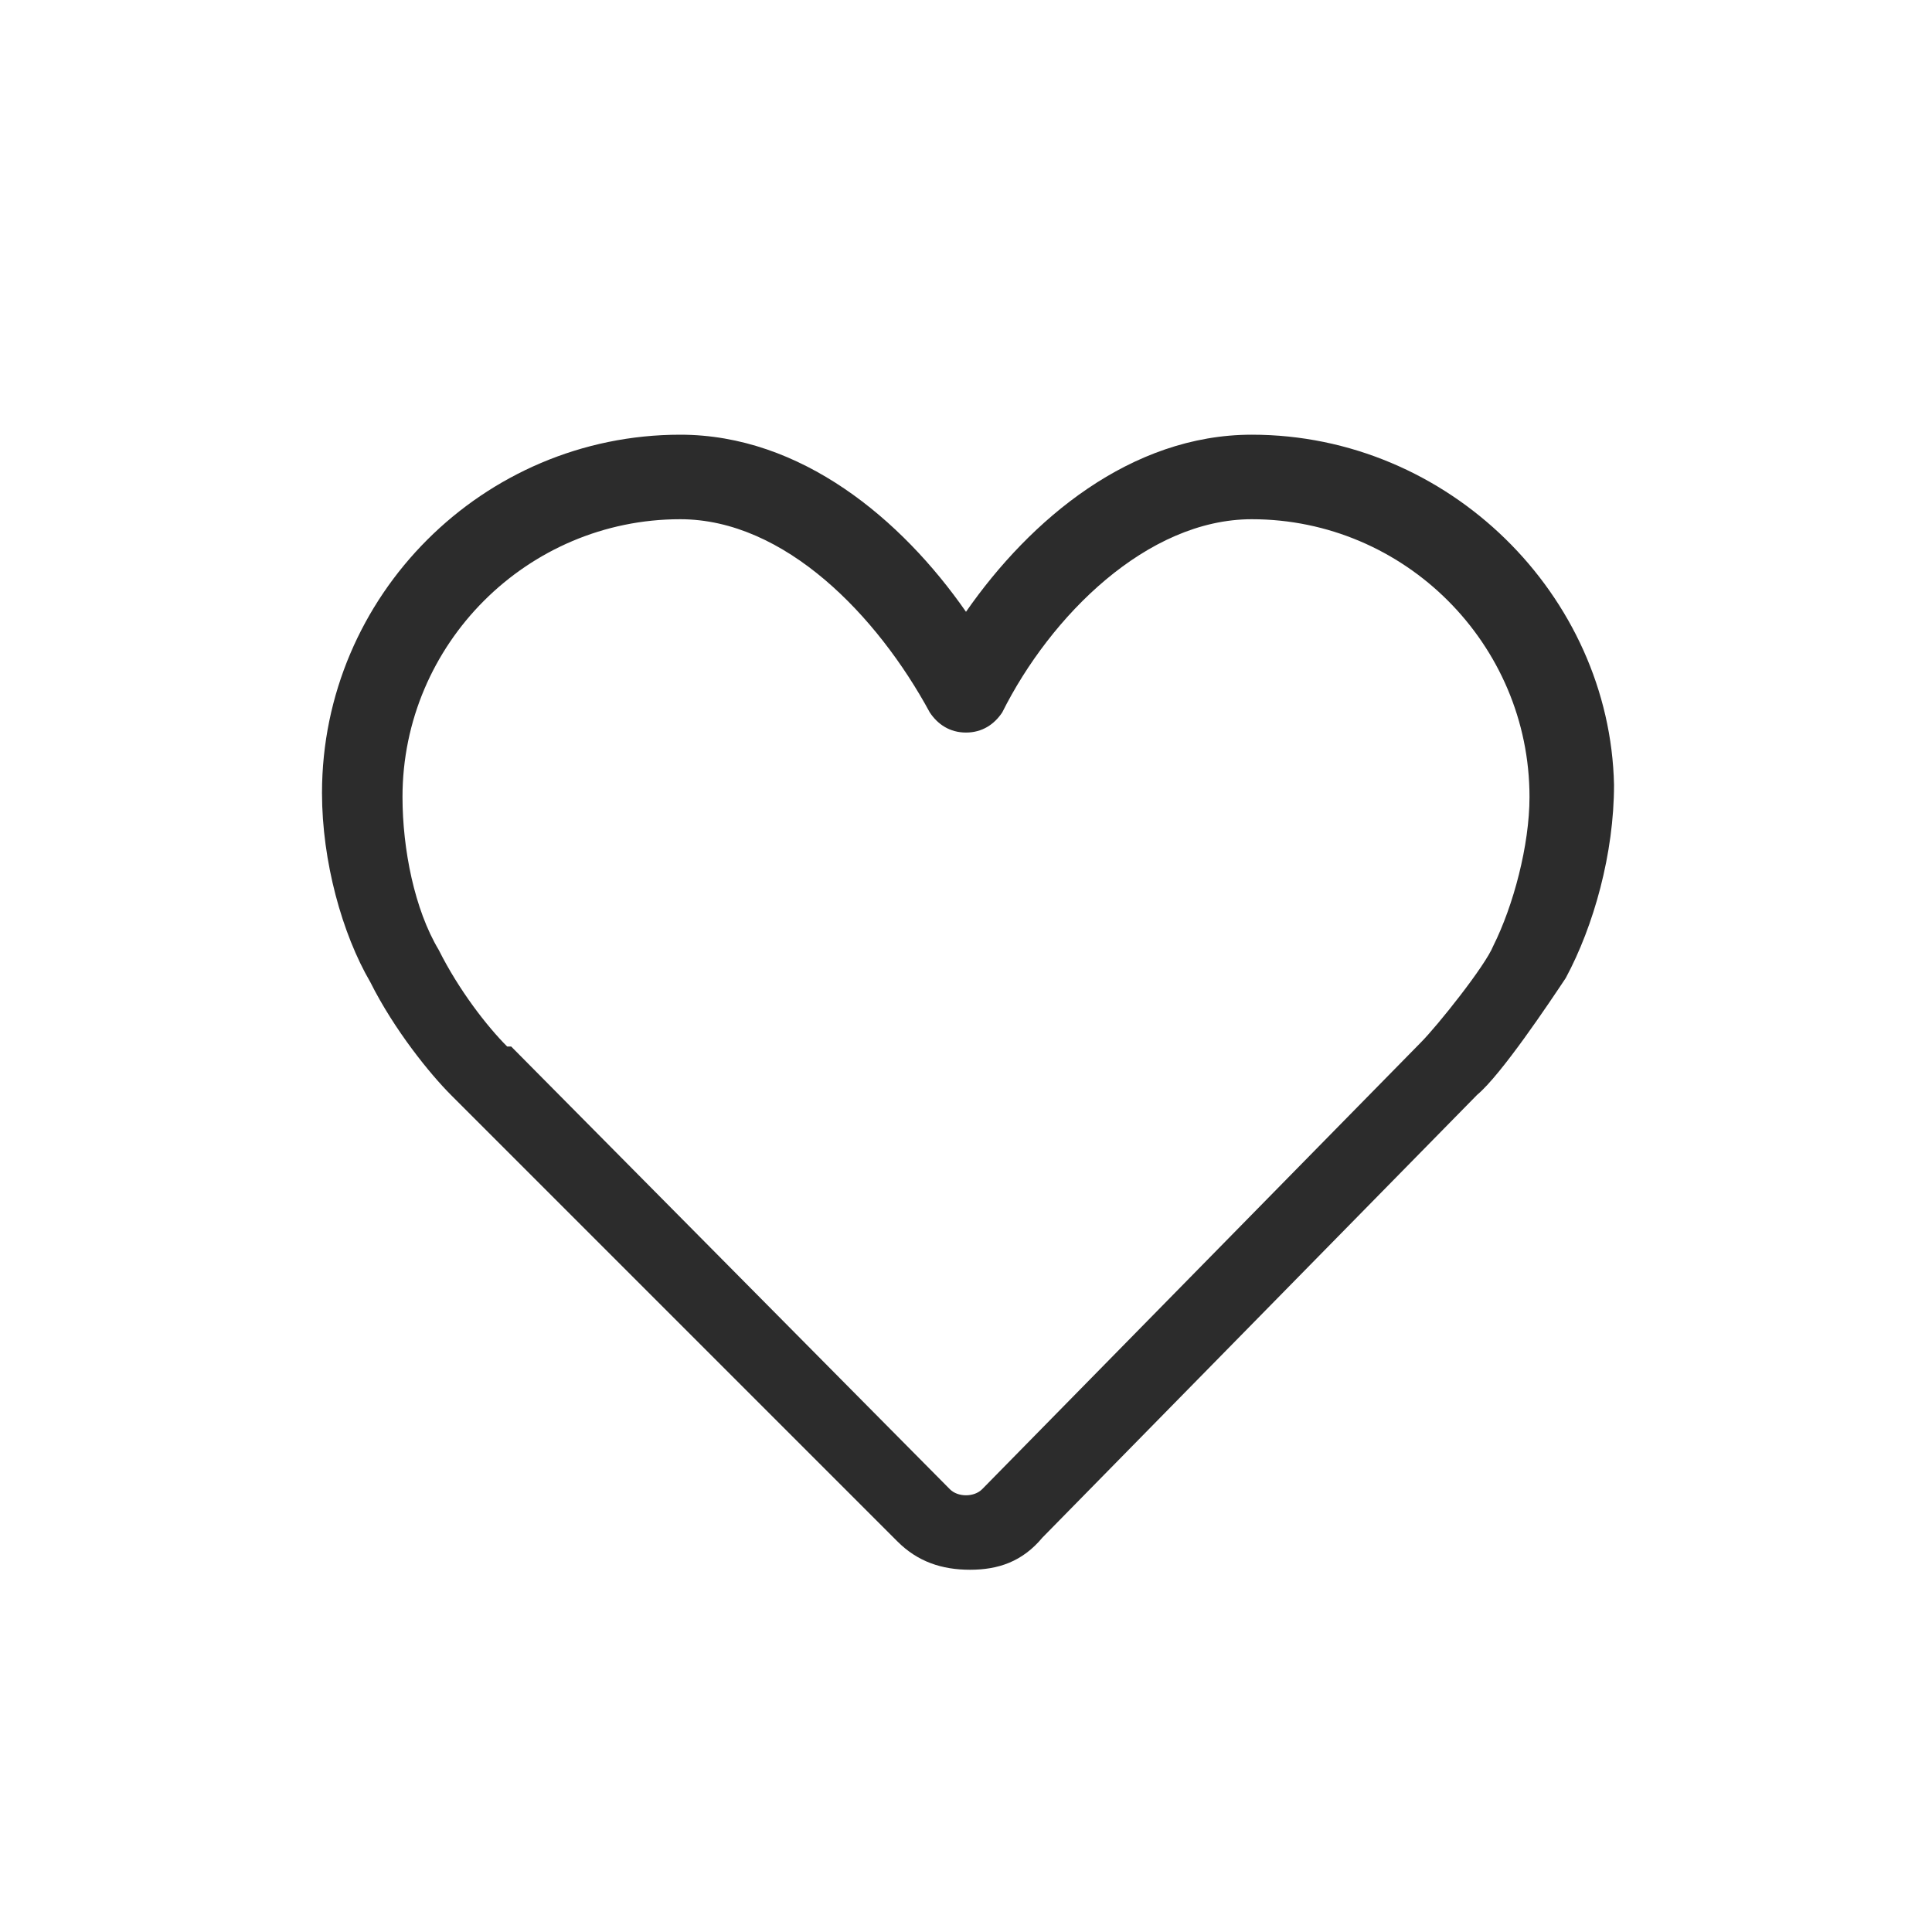 <?xml version="1.0" standalone="no"?><!DOCTYPE svg PUBLIC "-//W3C//DTD SVG 1.1//EN" "http://www.w3.org/Graphics/SVG/1.1/DTD/svg11.dtd"><svg t="1623172080469" class="icon" viewBox="0 0 1024 1024" version="1.1" xmlns="http://www.w3.org/2000/svg" p-id="5599" xmlns:xlink="http://www.w3.org/1999/xlink" width="200" height="200"><defs><style type="text/css"></style></defs><path d="M663.467 230.4c-64 0-117.333 44.8-151.467 93.867-34.133-49.067-87.467-93.867-151.467-93.867-104.533 0-189.867 85.333-189.867 189.867 0 36.267 10.667 74.667 25.6 100.267 12.8 25.6 32 49.067 42.667 59.733l236.8 236.8c10.667 10.667 23.467 14.933 38.4 14.933s27.733-4.267 38.4-17.067l230.4-234.667c12.8-10.667 38.4-49.067 46.933-61.867 14.933-27.733 25.6-66.133 25.6-102.4-2.133-100.267-87.467-185.6-192-185.6z m128 270.933c-4.267 10.667-29.867 42.667-38.4 51.2L520.533 789.333c-4.267 4.267-12.8 4.267-17.067 0L270.933 554.667h-2.133c-10.667-10.667-25.6-29.867-36.267-51.2-12.8-21.333-19.2-53.333-19.2-81.067 0-81.067 66.133-147.2 147.2-147.2 55.467 0 104.533 51.2 132.267 102.4 4.267 6.4 10.667 10.667 19.2 10.667s14.933-4.267 19.2-10.667c25.6-51.2 76.8-102.4 132.267-102.4 81.067 0 147.2 66.133 147.2 147.2 0 25.6-8.533 57.6-19.2 78.933z" fill="#2c2c2c" p-id="5600"></path></svg>